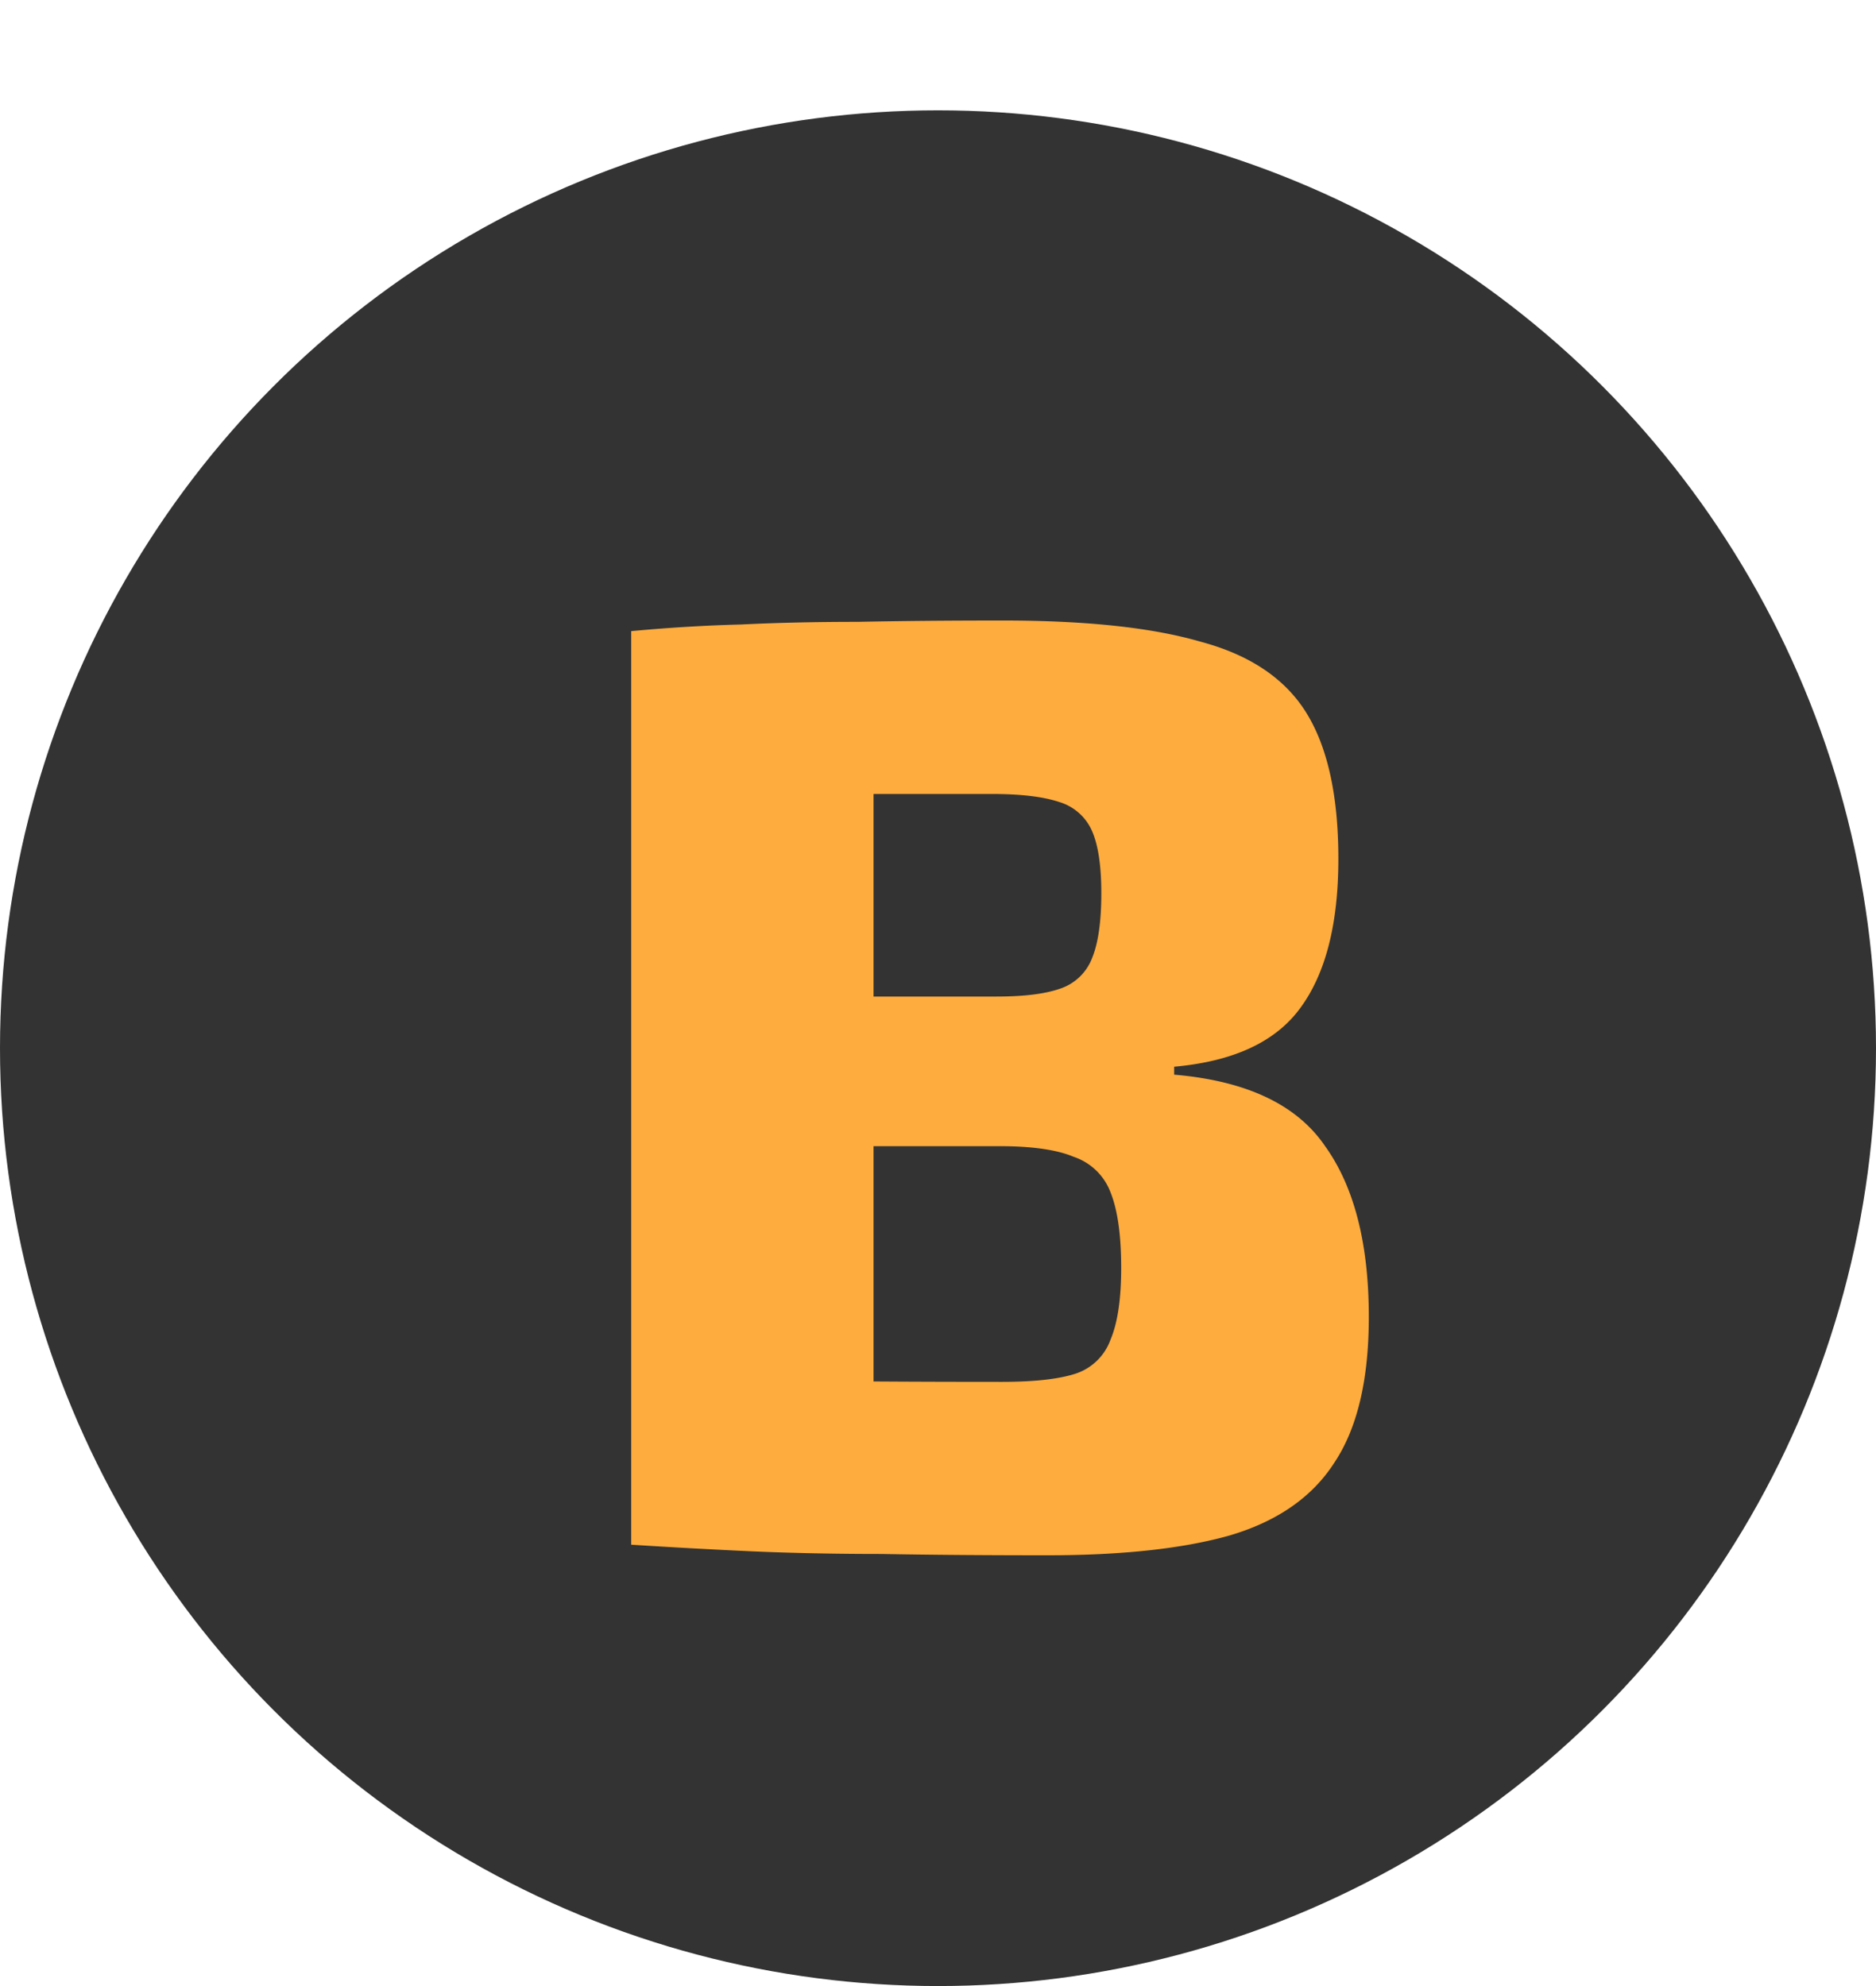 <svg width="17" height="18" fill="none" xmlns="http://www.w3.org/2000/svg"><circle cx="8.5" cy="9.5" r="8.5" fill="#333"/><path d="M9.092 5.624c.752 0 1.348.064 1.788.192.448.12.768.336.96.648.192.312.288.752.288 1.32 0 .592-.116 1.044-.348 1.356-.224.304-.604.48-1.14.528v.072c.656.056 1.112.272 1.368.648.264.368.396.884.396 1.548 0 .568-.104 1.008-.312 1.32-.2.312-.516.532-.948.66-.424.12-.976.18-1.656.18-.568 0-1.068-.004-1.5-.012-.424 0-.816-.008-1.176-.024A59.747 59.747 0 0 1 5.72 14l.18-1.512c.208.008.596.016 1.164.024.576.008 1.248.012 2.016.012.288 0 .508-.024.66-.072a.504.504 0 0 0 .324-.312c.064-.152.096-.368.096-.648 0-.296-.032-.524-.096-.684a.54.54 0 0 0-.336-.324c-.152-.064-.376-.096-.672-.096H5.888V9.032h3.144c.248 0 .44-.024.576-.072a.468.468 0 0 0 .288-.276c.056-.136.084-.332.084-.588 0-.248-.028-.436-.084-.564a.472.472 0 0 0-.3-.264c-.144-.048-.348-.072-.612-.072h-1.26c-.36-.008-.688-.008-.984 0-.288 0-.568.012-.84.036L5.72 5.72c.344-.032.676-.052.996-.06.32-.016.672-.024 1.056-.024.384-.008.824-.012 1.32-.012Zm-1.176.096V14H5.72V5.72h2.196Z" fill="#FEAC3E"/></svg>
